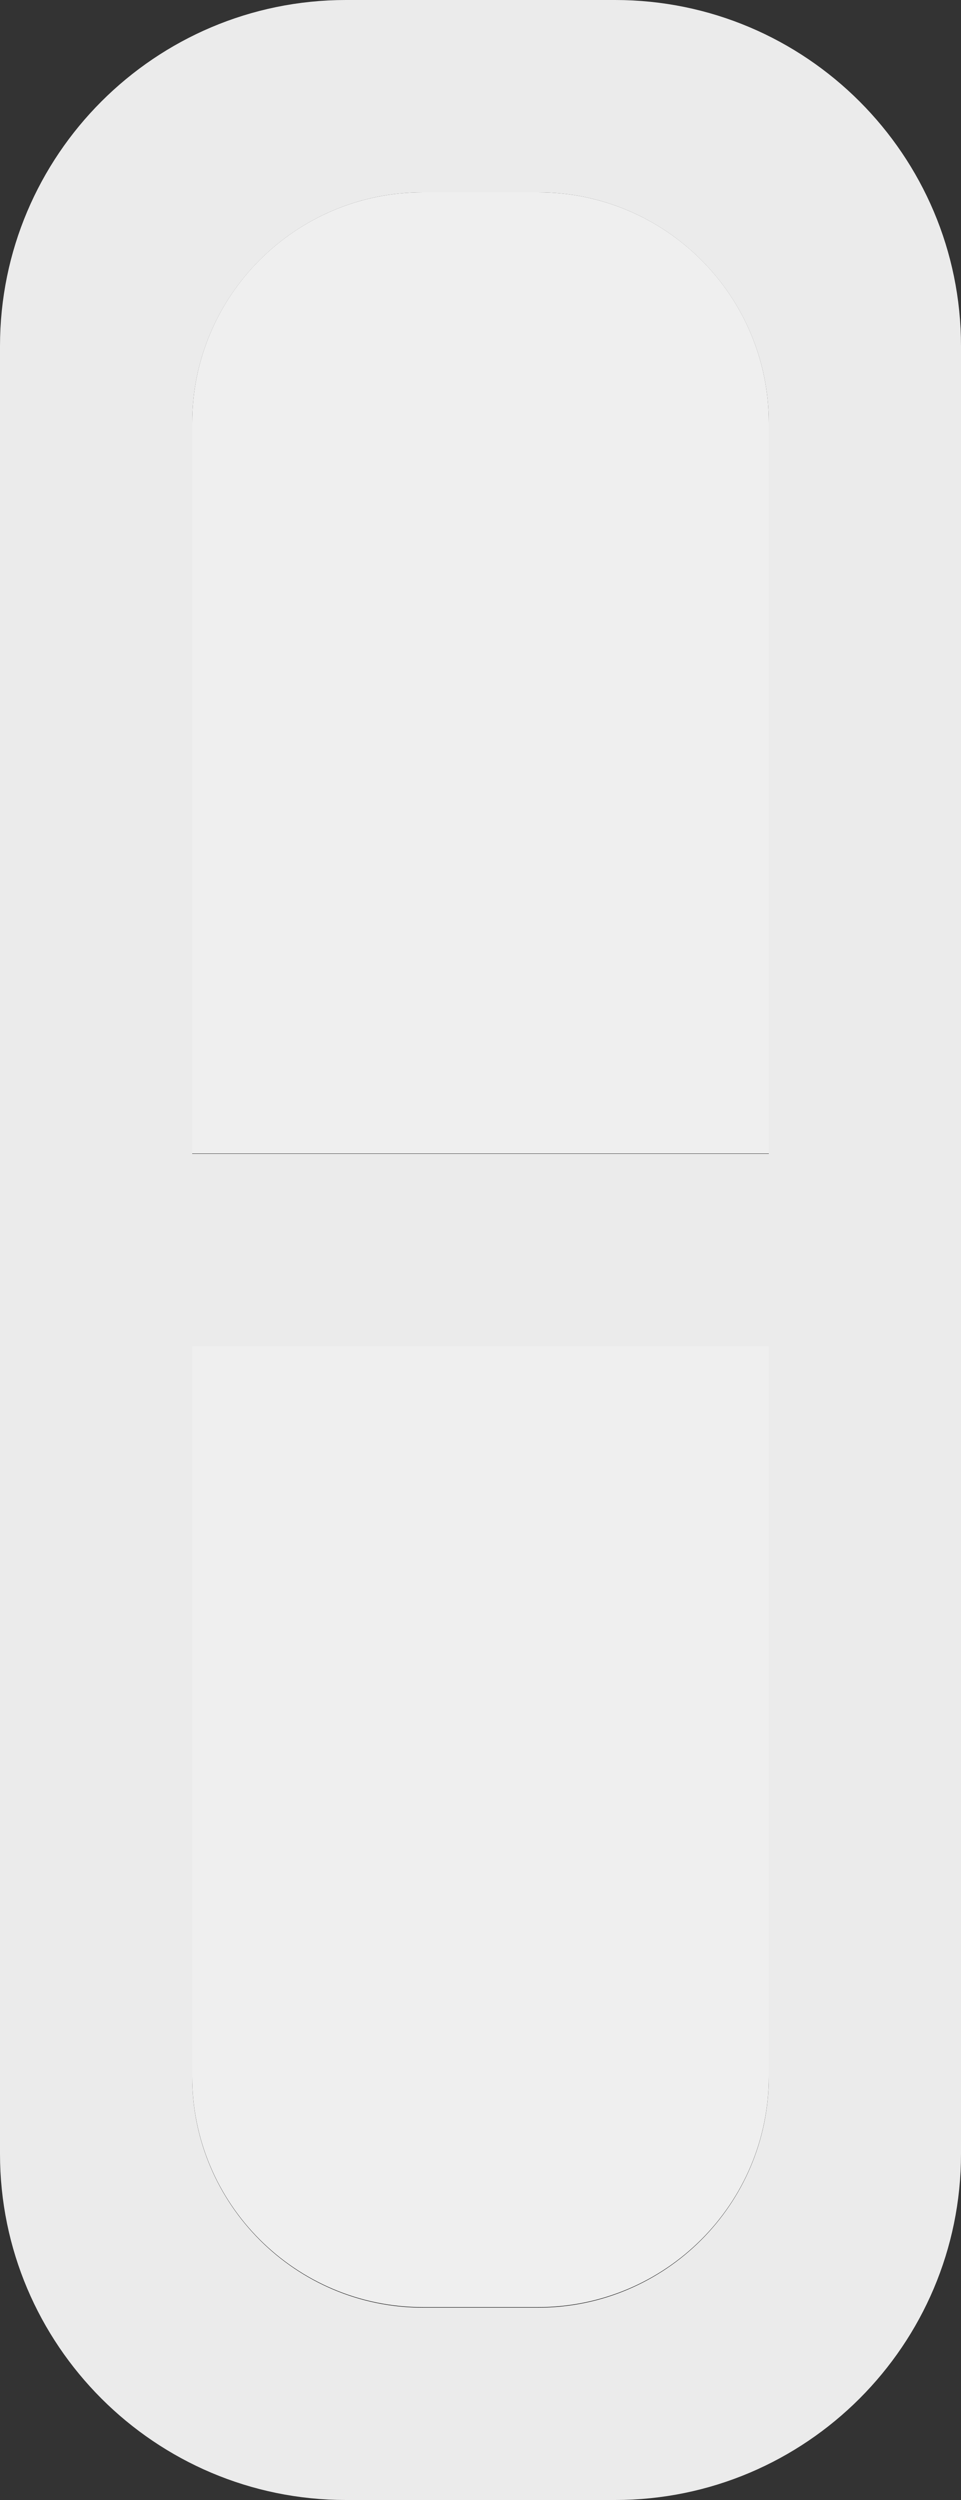 <?xml version="1.0" encoding="UTF-8" standalone="no"?>
<!DOCTYPE svg PUBLIC "-//W3C//DTD SVG 1.1//EN" "http://www.w3.org/Graphics/SVG/1.1/DTD/svg11.dtd">
<svg width="100%" height="100%" viewBox="0 0 5 13" version="1.1" xmlns="http://www.w3.org/2000/svg" xmlns:xlink="http://www.w3.org/1999/xlink" xml:space="preserve" xmlns:serif="http://www.serif.com/" style="fill-rule:evenodd;clip-rule:evenodd;stroke-linejoin:round;stroke-miterlimit:2;">
    <rect x="0" y="0" width="5" height="13" fill="#333333" stroke="none"/>
    <g transform="matrix(1,0,0,1,-62,-59)">
        <g transform="matrix(1,0,0,1,36,54)">
            <g id="Unlink_nor_dis_13px" transform="matrix(1,0,0,1,-10,0)">
                <g transform="matrix(0.6,0,0,0.238,29.8,4.81)">
                    <path d="M17,10.04C17,7.258 16.104,5 15,5L14,5C12.896,5 12,7.258 12,10.04L12,26L17,26L17,10.04Z" style="fill:rgb(239,239,239);"/>
                </g>
                <g transform="matrix(0.6,0,0,0.238,29.8,10.809)">
                    <path d="M17,5L12,5L12,20.96C12,23.742 12.896,26 14,26L15,26C16.104,26 17,23.742 17,20.96L17,5Z" style="fill:rgb(239,239,239);"/>
                </g>
                <g transform="matrix(1,0,0,1,-36,-54)">
                    <path d="M77,60.8C77,59.807 76.193,59 75.2,59L73.8,59C72.807,59 72,59.807 72,60.8L72,70.2C72,71.193 72.807,72 73.8,72L75.2,72C76.193,72 77,71.193 77,70.2L77,60.8ZM76,66L73,66L73,69.8C73,70.462 73.538,71 74.2,71L74.8,71C75.462,71 76,70.462 76,69.8L76,66ZM76,61.2C76,60.538 75.462,60 74.8,60L74.2,60C73.538,60 73,60.538 73,61.2L73,65L76,65L76,61.2Z" style="fill:rgb(235,235,235);"/>
                </g>
            </g>
        </g>
    </g>
</svg>
